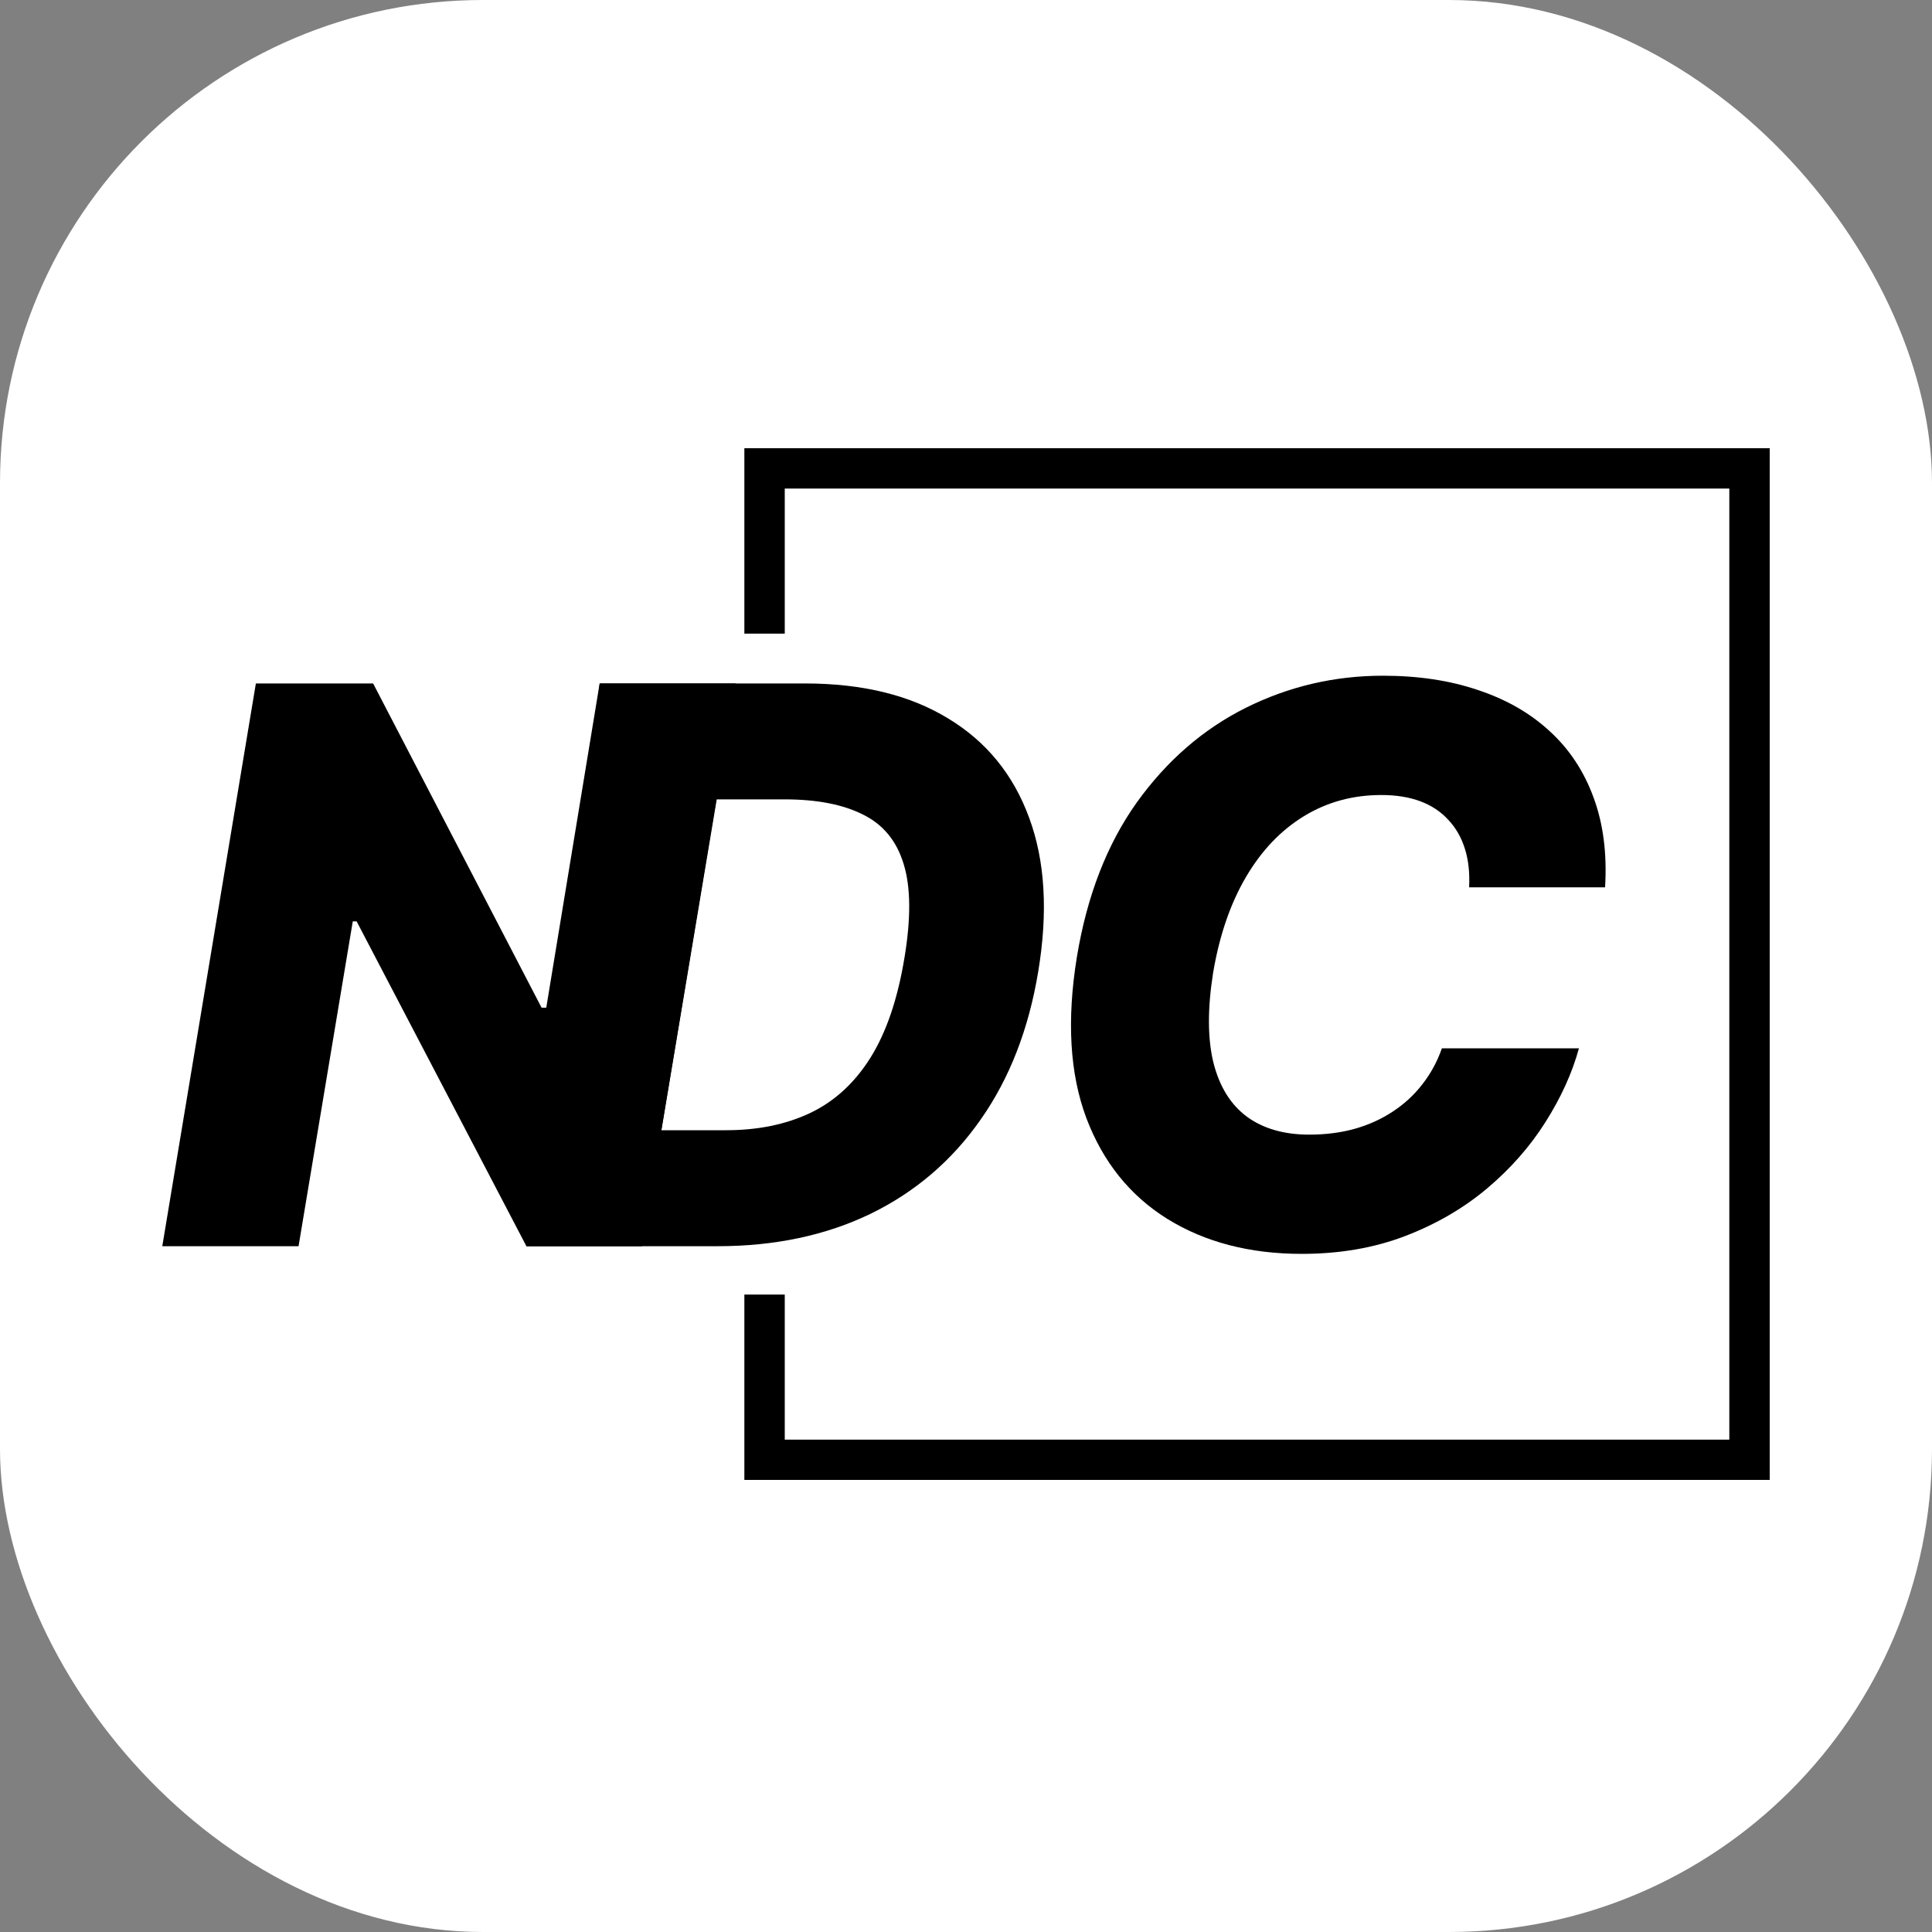 <svg width="32" height="32" viewBox="0 0 32 32" fill="none" xmlns="http://www.w3.org/2000/svg">
<rect x="0" y="0" width="32" height="32" fill="#808080" stroke="none"/>
<rect width="32" height="32" rx="8" fill="white"/>
<path d="M11.885 20.641H8.718L9.934 11.32H13.33C14.279 11.32 15.069 11.512 15.701 11.898C16.336 12.28 16.784 12.829 17.046 13.545C17.31 14.258 17.36 15.108 17.196 16.094C17.038 17.047 16.721 17.863 16.243 18.543C15.769 19.222 15.162 19.742 14.42 20.104C13.678 20.462 12.834 20.641 11.885 20.641ZM10.955 18.72H12.027C12.549 18.72 13.011 18.626 13.412 18.438C13.817 18.247 14.151 17.942 14.415 17.523C14.68 17.101 14.868 16.548 14.981 15.862C15.09 15.207 15.085 14.689 14.967 14.31C14.851 13.928 14.627 13.655 14.292 13.491C13.961 13.324 13.528 13.24 12.993 13.24H11.871L10.955 18.72Z" fill="black"/>
<path d="M26.585 14.697H24.333C24.345 14.46 24.323 14.249 24.265 14.064C24.207 13.876 24.116 13.715 23.991 13.582C23.867 13.445 23.712 13.342 23.526 13.272C23.341 13.203 23.125 13.168 22.879 13.168C22.408 13.168 21.981 13.284 21.598 13.518C21.215 13.752 20.894 14.088 20.636 14.528C20.378 14.968 20.197 15.496 20.093 16.112C19.999 16.707 20.001 17.203 20.098 17.6C20.198 17.998 20.384 18.297 20.654 18.497C20.925 18.694 21.268 18.793 21.685 18.793C21.955 18.793 22.206 18.761 22.437 18.697C22.671 18.631 22.882 18.535 23.07 18.41C23.259 18.286 23.422 18.136 23.558 17.96C23.698 17.781 23.806 17.582 23.882 17.364H26.152C26.04 17.773 25.854 18.181 25.596 18.588C25.341 18.991 25.019 19.357 24.63 19.685C24.241 20.012 23.789 20.275 23.276 20.472C22.762 20.669 22.191 20.768 21.561 20.768C20.701 20.768 19.96 20.575 19.337 20.19C18.717 19.805 18.268 19.246 17.992 18.515C17.718 17.781 17.667 16.892 17.837 15.848C18.004 14.838 18.334 13.987 18.826 13.295C19.322 12.603 19.923 12.08 20.631 11.725C21.343 11.37 22.101 11.192 22.906 11.192C23.49 11.192 24.014 11.271 24.479 11.429C24.947 11.584 25.344 11.811 25.669 12.112C25.994 12.409 26.236 12.775 26.394 13.209C26.555 13.642 26.619 14.139 26.585 14.697Z" fill="black"/>
<path d="M12.184 11.32L10.634 20.641H8.719C7.621 18.54 7.005 17.362 5.907 15.261H5.843L4.945 20.641H2.688L4.238 11.32H6.18L8.97 16.69H9.048L9.932 11.32H12.184Z" fill="black"/>
<path d="M12.998 8.092H28.643V23.845H12.998V21.442H12.329V24.512H29.312V7.424H12.329V10.495H12.998V8.092Z" fill="black"/>
</svg>
